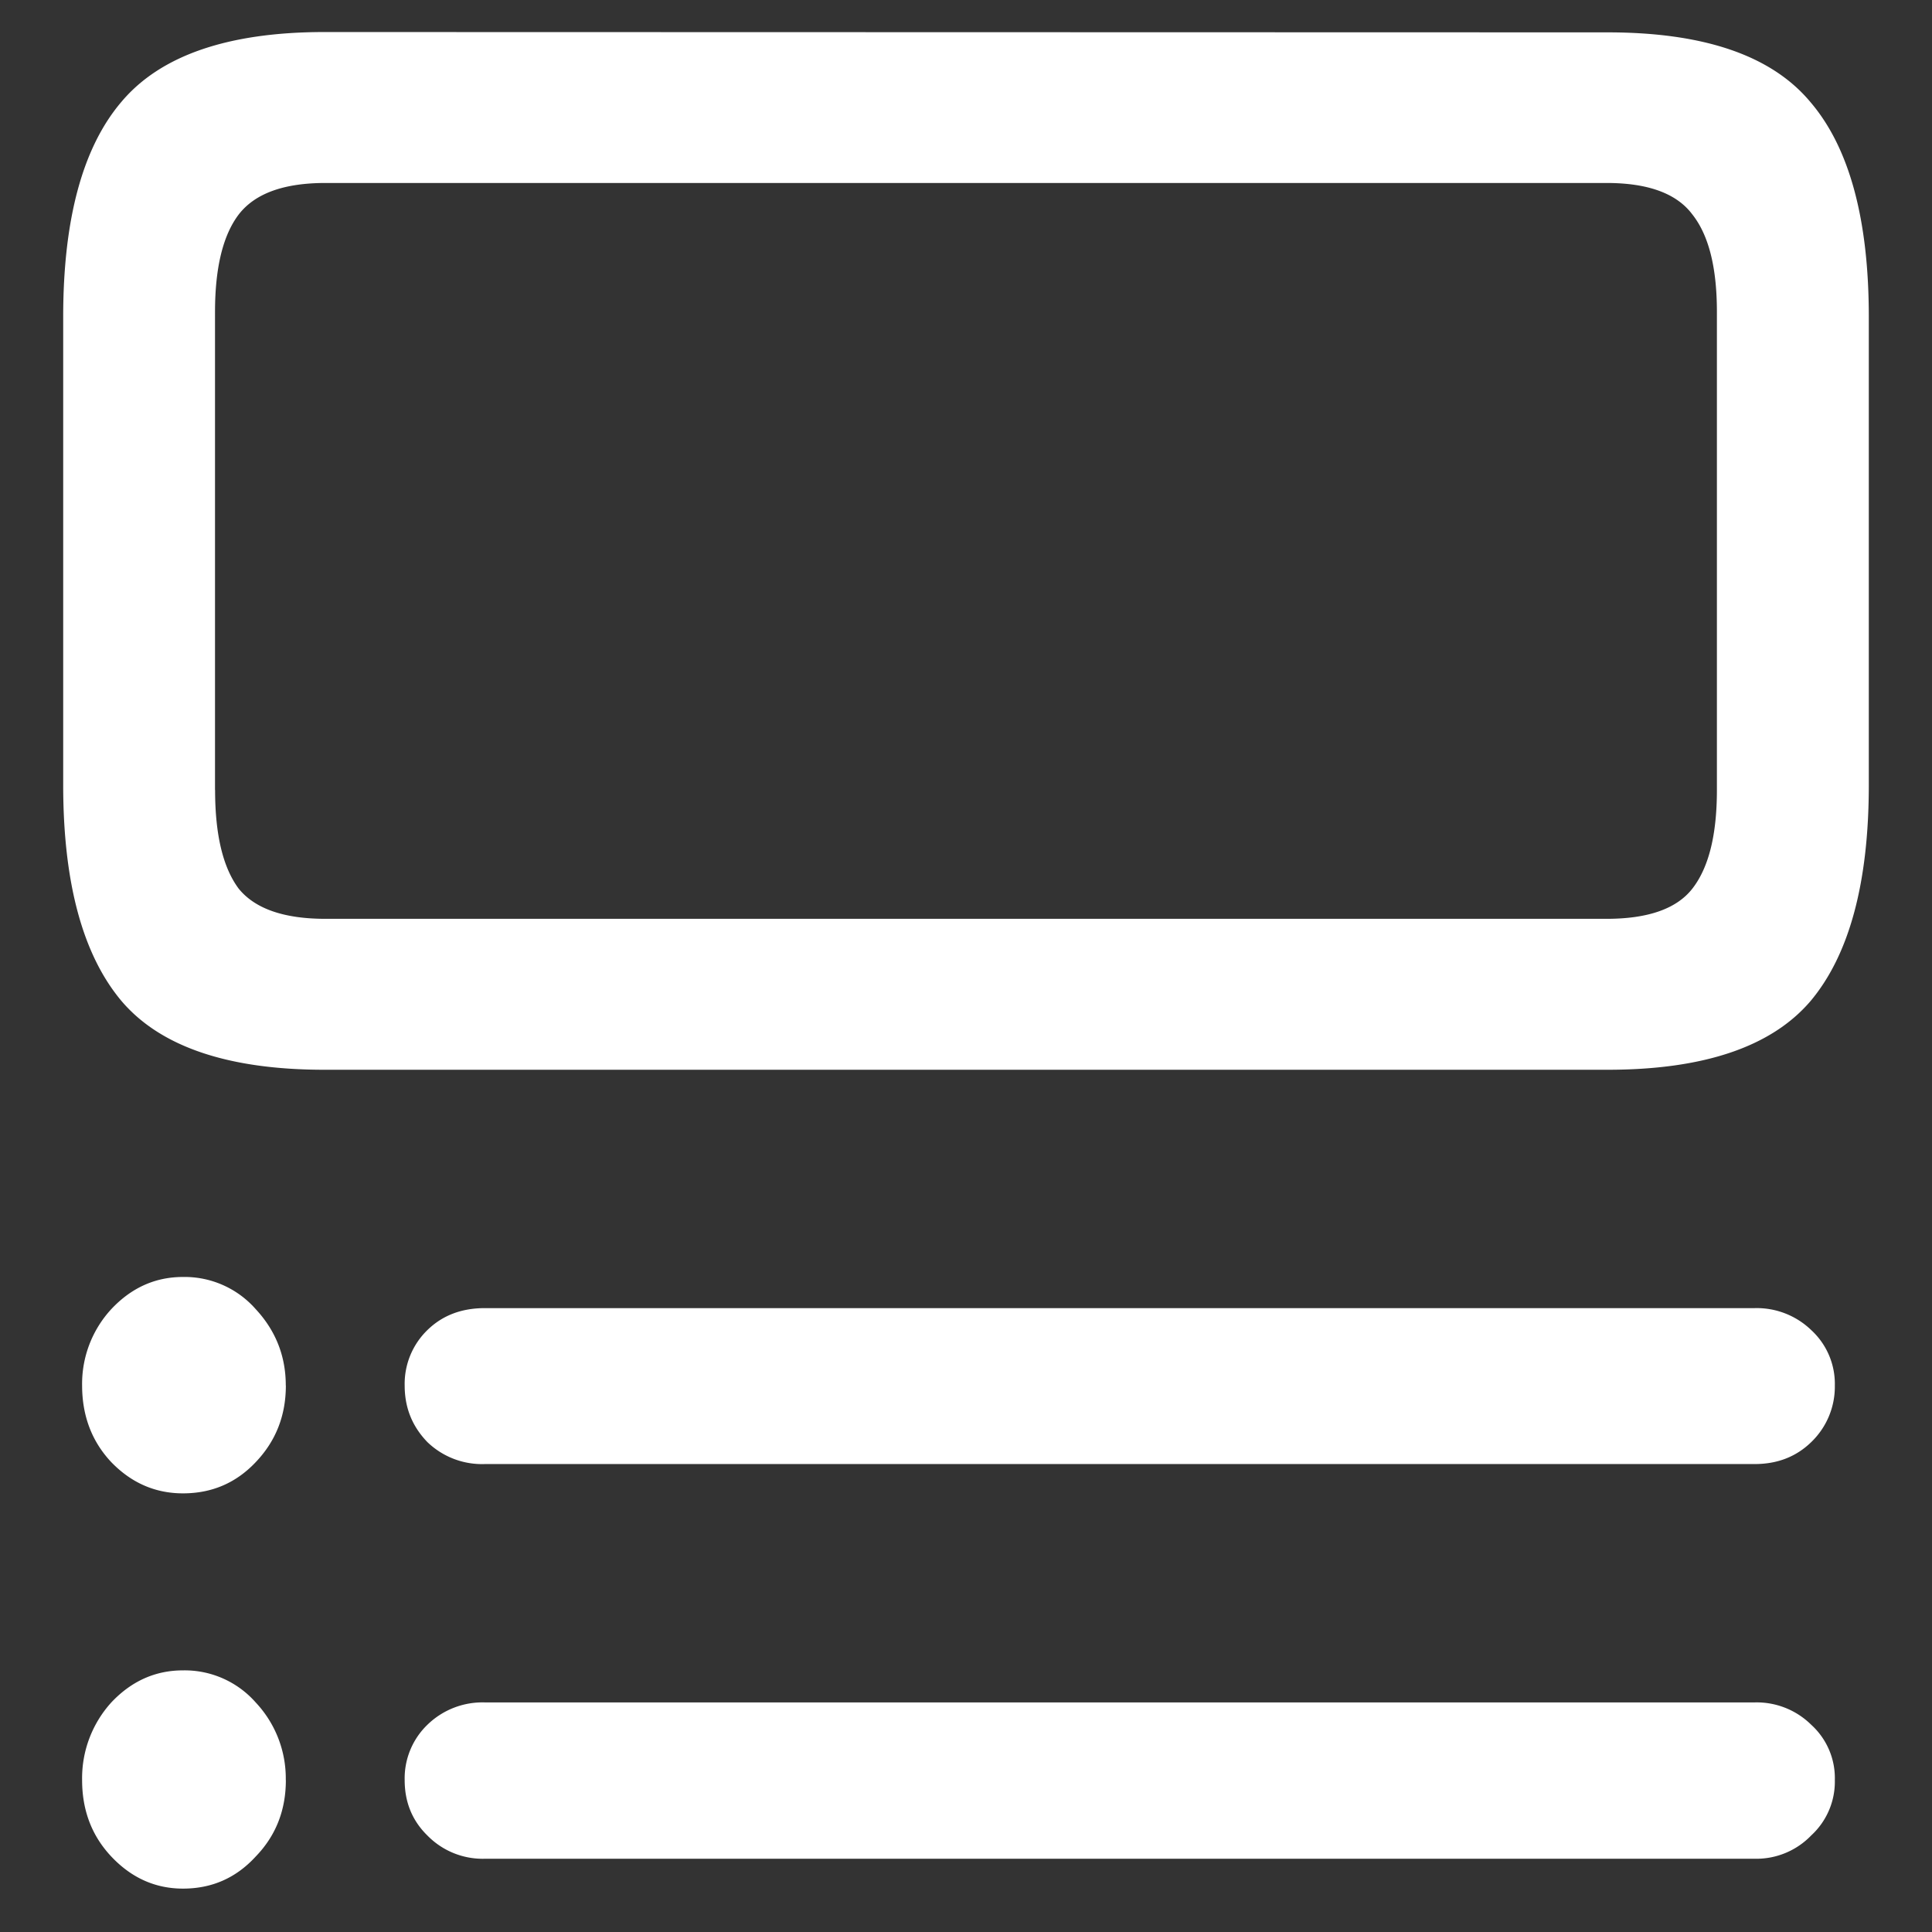 <svg xmlns="http://www.w3.org/2000/svg" width="24" height="24"><rect width="100%" height="100%" fill="#333333" stroke="none"/><path style="stroke:none;fill-rule:nonzero;fill:#fff;fill-opacity:1" d="M3.55 17.21c0-.362-.124-.679-.374-.948a1.176 1.176 0 0 0-.903-.399c-.343 0-.64.133-.89.399a1.368 1.368 0 0 0-.363.949c0 .375.12.695.363.953.25.258.547.387.89.387.36 0 .66-.13.903-.387.25-.262.375-.578.375-.953Zm0 4.903a1.378 1.378 0 0 0-.374-.965 1.176 1.176 0 0 0-.903-.398c-.343 0-.64.133-.89.398a1.4 1.4 0 0 0-.363.965c0 .375.12.692.363.95.25.265.547.398.89.398.36 0 .66-.133.903-.398.25-.258.375-.575.375-.95Zm19.243-4.902a.907.907 0 0 0-.293-.688.975.975 0 0 0-.703-.273H6.023c-.289 0-.527.09-.714.273a.931.931 0 0 0-.282.688c0 .277.094.508.282.703a.978.978 0 0 0 .714.273h15.774c.281 0 .515-.09.703-.273a.955.955 0 0 0 .293-.703Zm0 4.902a.895.895 0 0 0-.293-.687.963.963 0 0 0-.703-.278H6.023a.981.981 0 0 0-.714.278.925.925 0 0 0-.282.687c0 .274.094.504.282.688a.96.96 0 0 0 .714.289h15.774a.946.946 0 0 0 .703-.29.907.907 0 0 0 .293-.687ZM4.031.398c-1.195 0-2.035.29-2.52.864-.484.566-.726 1.46-.726 2.675V9.75c0 1.215.242 2.113.727 2.688.484.566 1.324.851 2.52.851h15.937c1.195 0 2.035-.285 2.52-.851.484-.575.726-1.473.726-2.688V3.937c0-1.214-.242-2.105-.727-2.671-.484-.579-1.324-.864-2.52-.864Zm-1.36 9.415V3.875c0-.55.099-.953.294-1.21.203-.263.562-.392 1.078-.392h15.914c.516 0 .871.13 1.066.391.204.258.305.66.305 1.211v5.938c0 .558-.101.964-.305 1.226-.195.25-.55.375-1.066.375H4.043c-.516 0-.875-.125-1.078-.375-.195-.262-.293-.668-.293-1.226Zm0 0"/></svg>